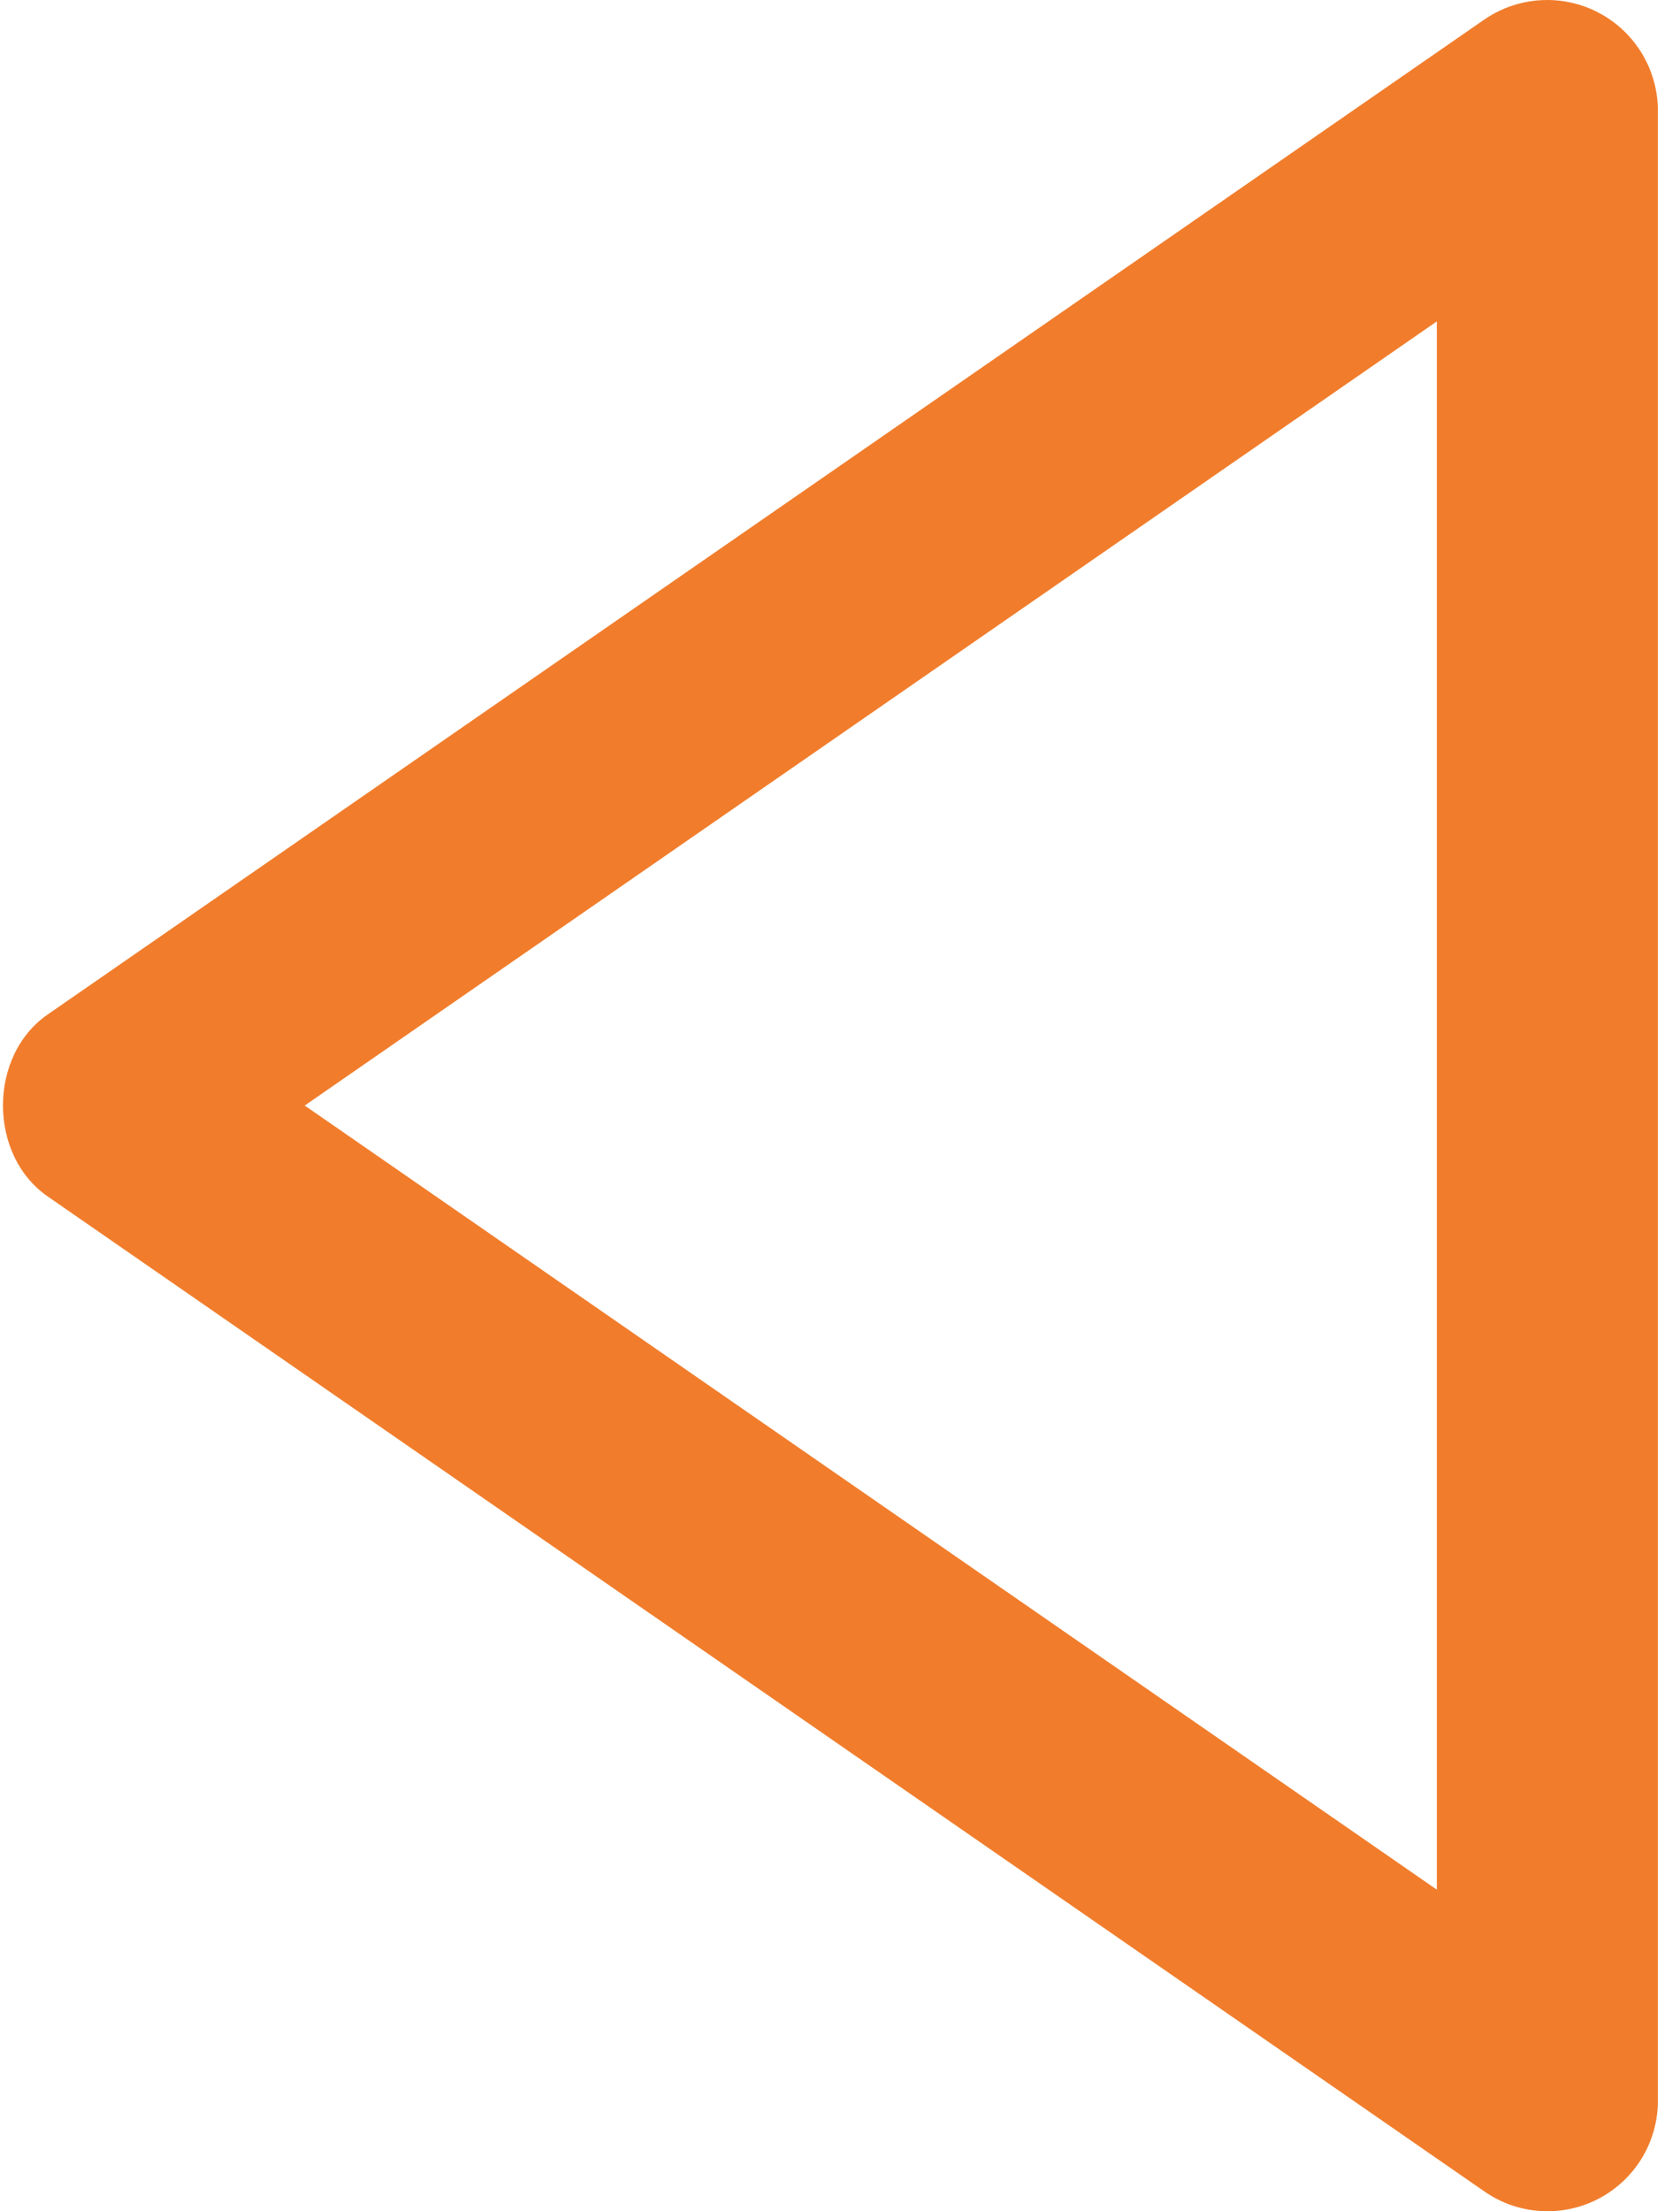 <svg width="57" height="75" viewBox="0 0 57 75" fill="none" xmlns="http://www.w3.org/2000/svg">
<path d="M56.25 71.246L56.25 3.746C56.248 3.062 56.059 2.392 55.705 1.808C55.35 1.224 54.843 0.747 54.238 0.43C53.633 0.112 52.952 -0.034 52.27 0.007C51.588 0.047 50.93 0.273 50.366 0.659L1.616 34.409C-0.405 35.808 -0.405 39.176 1.616 40.578L50.366 74.328C50.929 74.719 51.587 74.948 52.27 74.99C52.954 75.033 53.636 74.888 54.242 74.57C54.849 74.252 55.357 73.774 55.711 73.188C56.065 72.602 56.251 71.93 56.25 71.246ZM10.339 37.496L48.75 10.901L48.75 64.091L10.339 37.496Z" fill="#F17D2C"/>
</svg>
